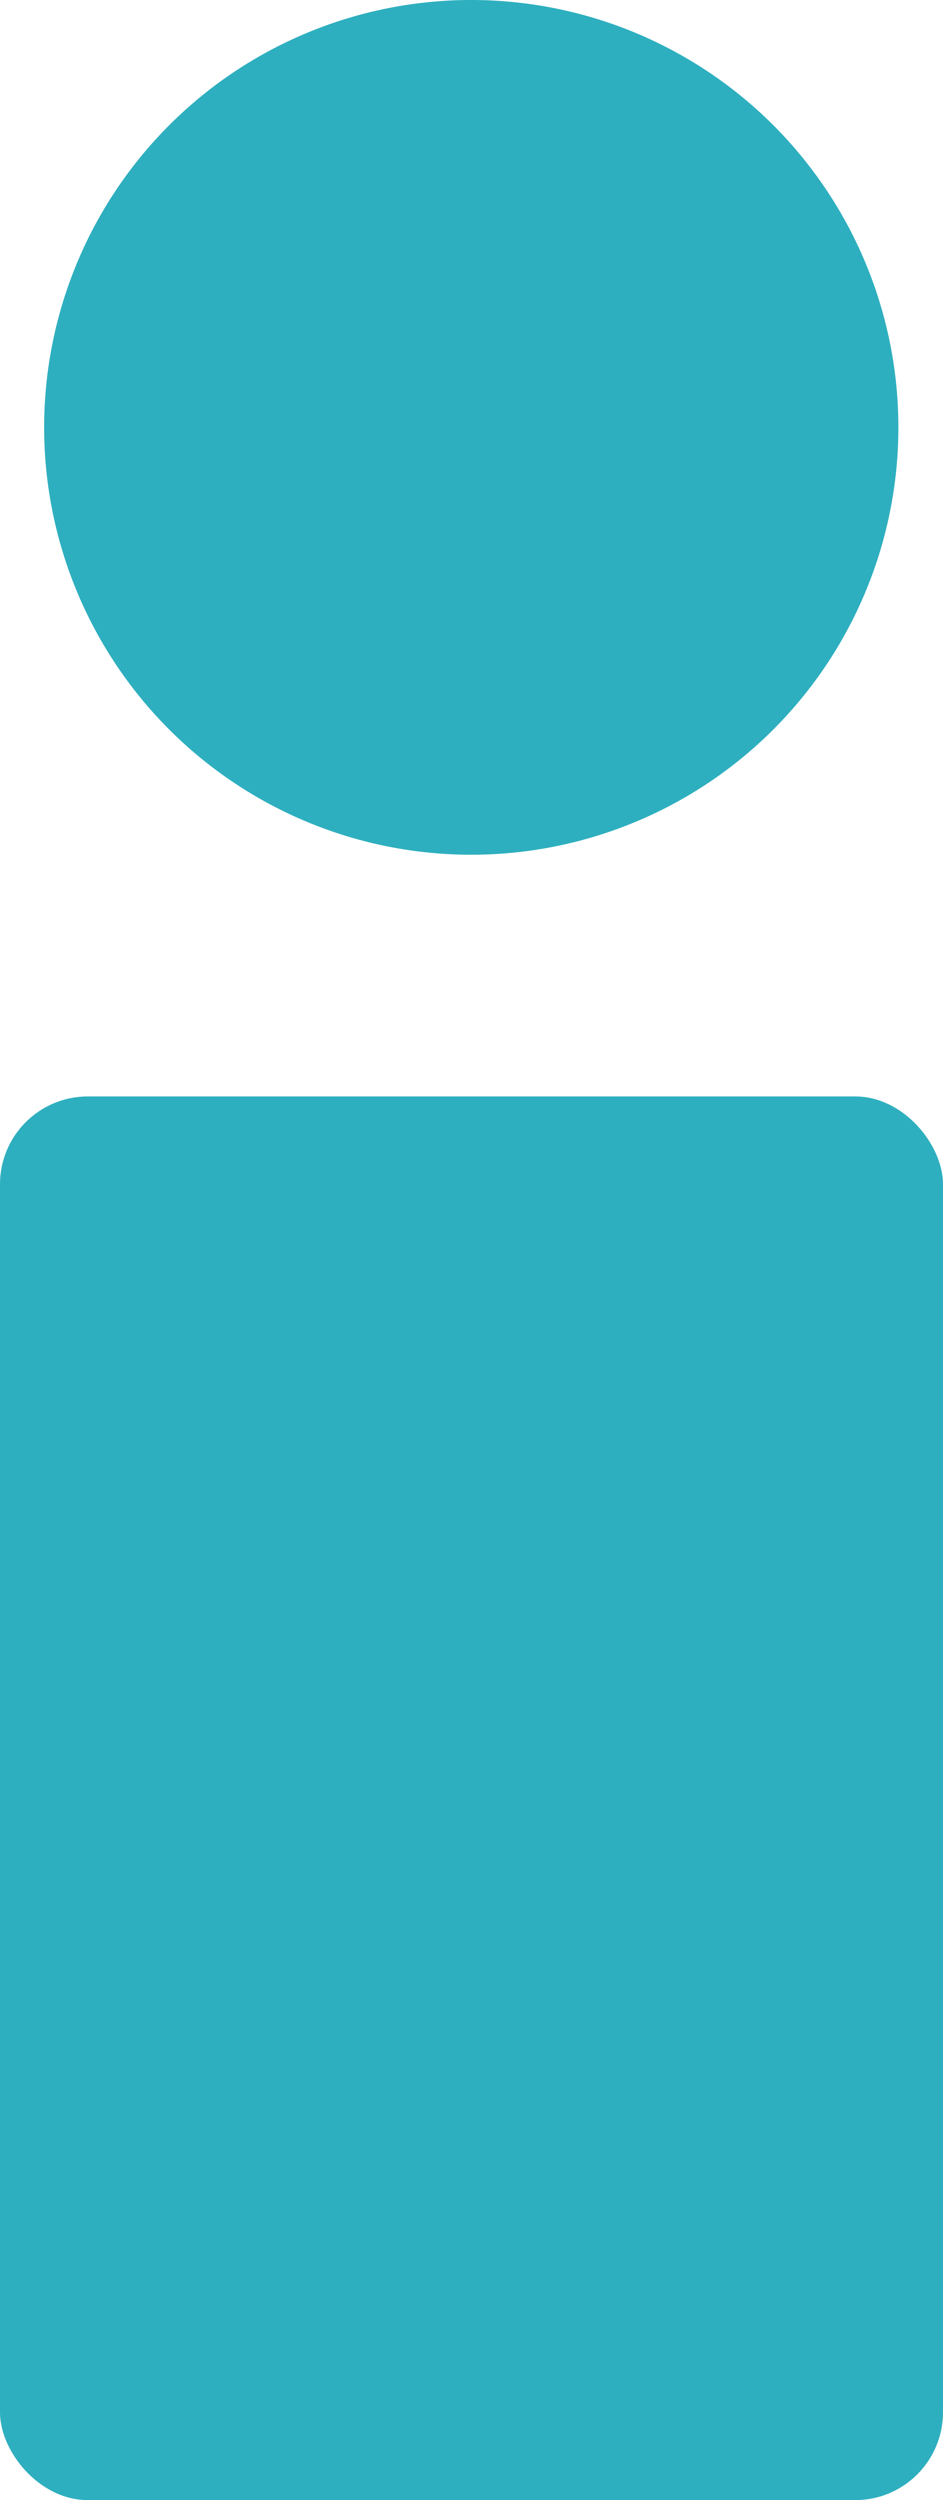 <svg xmlns="http://www.w3.org/2000/svg" width="19.87" height="52.65" viewBox="0 0 19.87 52.65"><title>icon03-01</title><g id="b36d5b64-5c0c-42e8-a085-b324d18f154b" data-name="レイヤー 2"><g id="b4c3eff1-7f5e-4ef2-ae9e-934d49ea5347" data-name="DESIGN"><path d="M9.93,18a9,9,0,1,0-9-9A9,9,0,0,0,9.93,18Z" fill="#2eafbf"/><rect y="23.09" width="19.87" height="29.56" rx="1.85" fill="#2eafbf"/></g></g></svg>